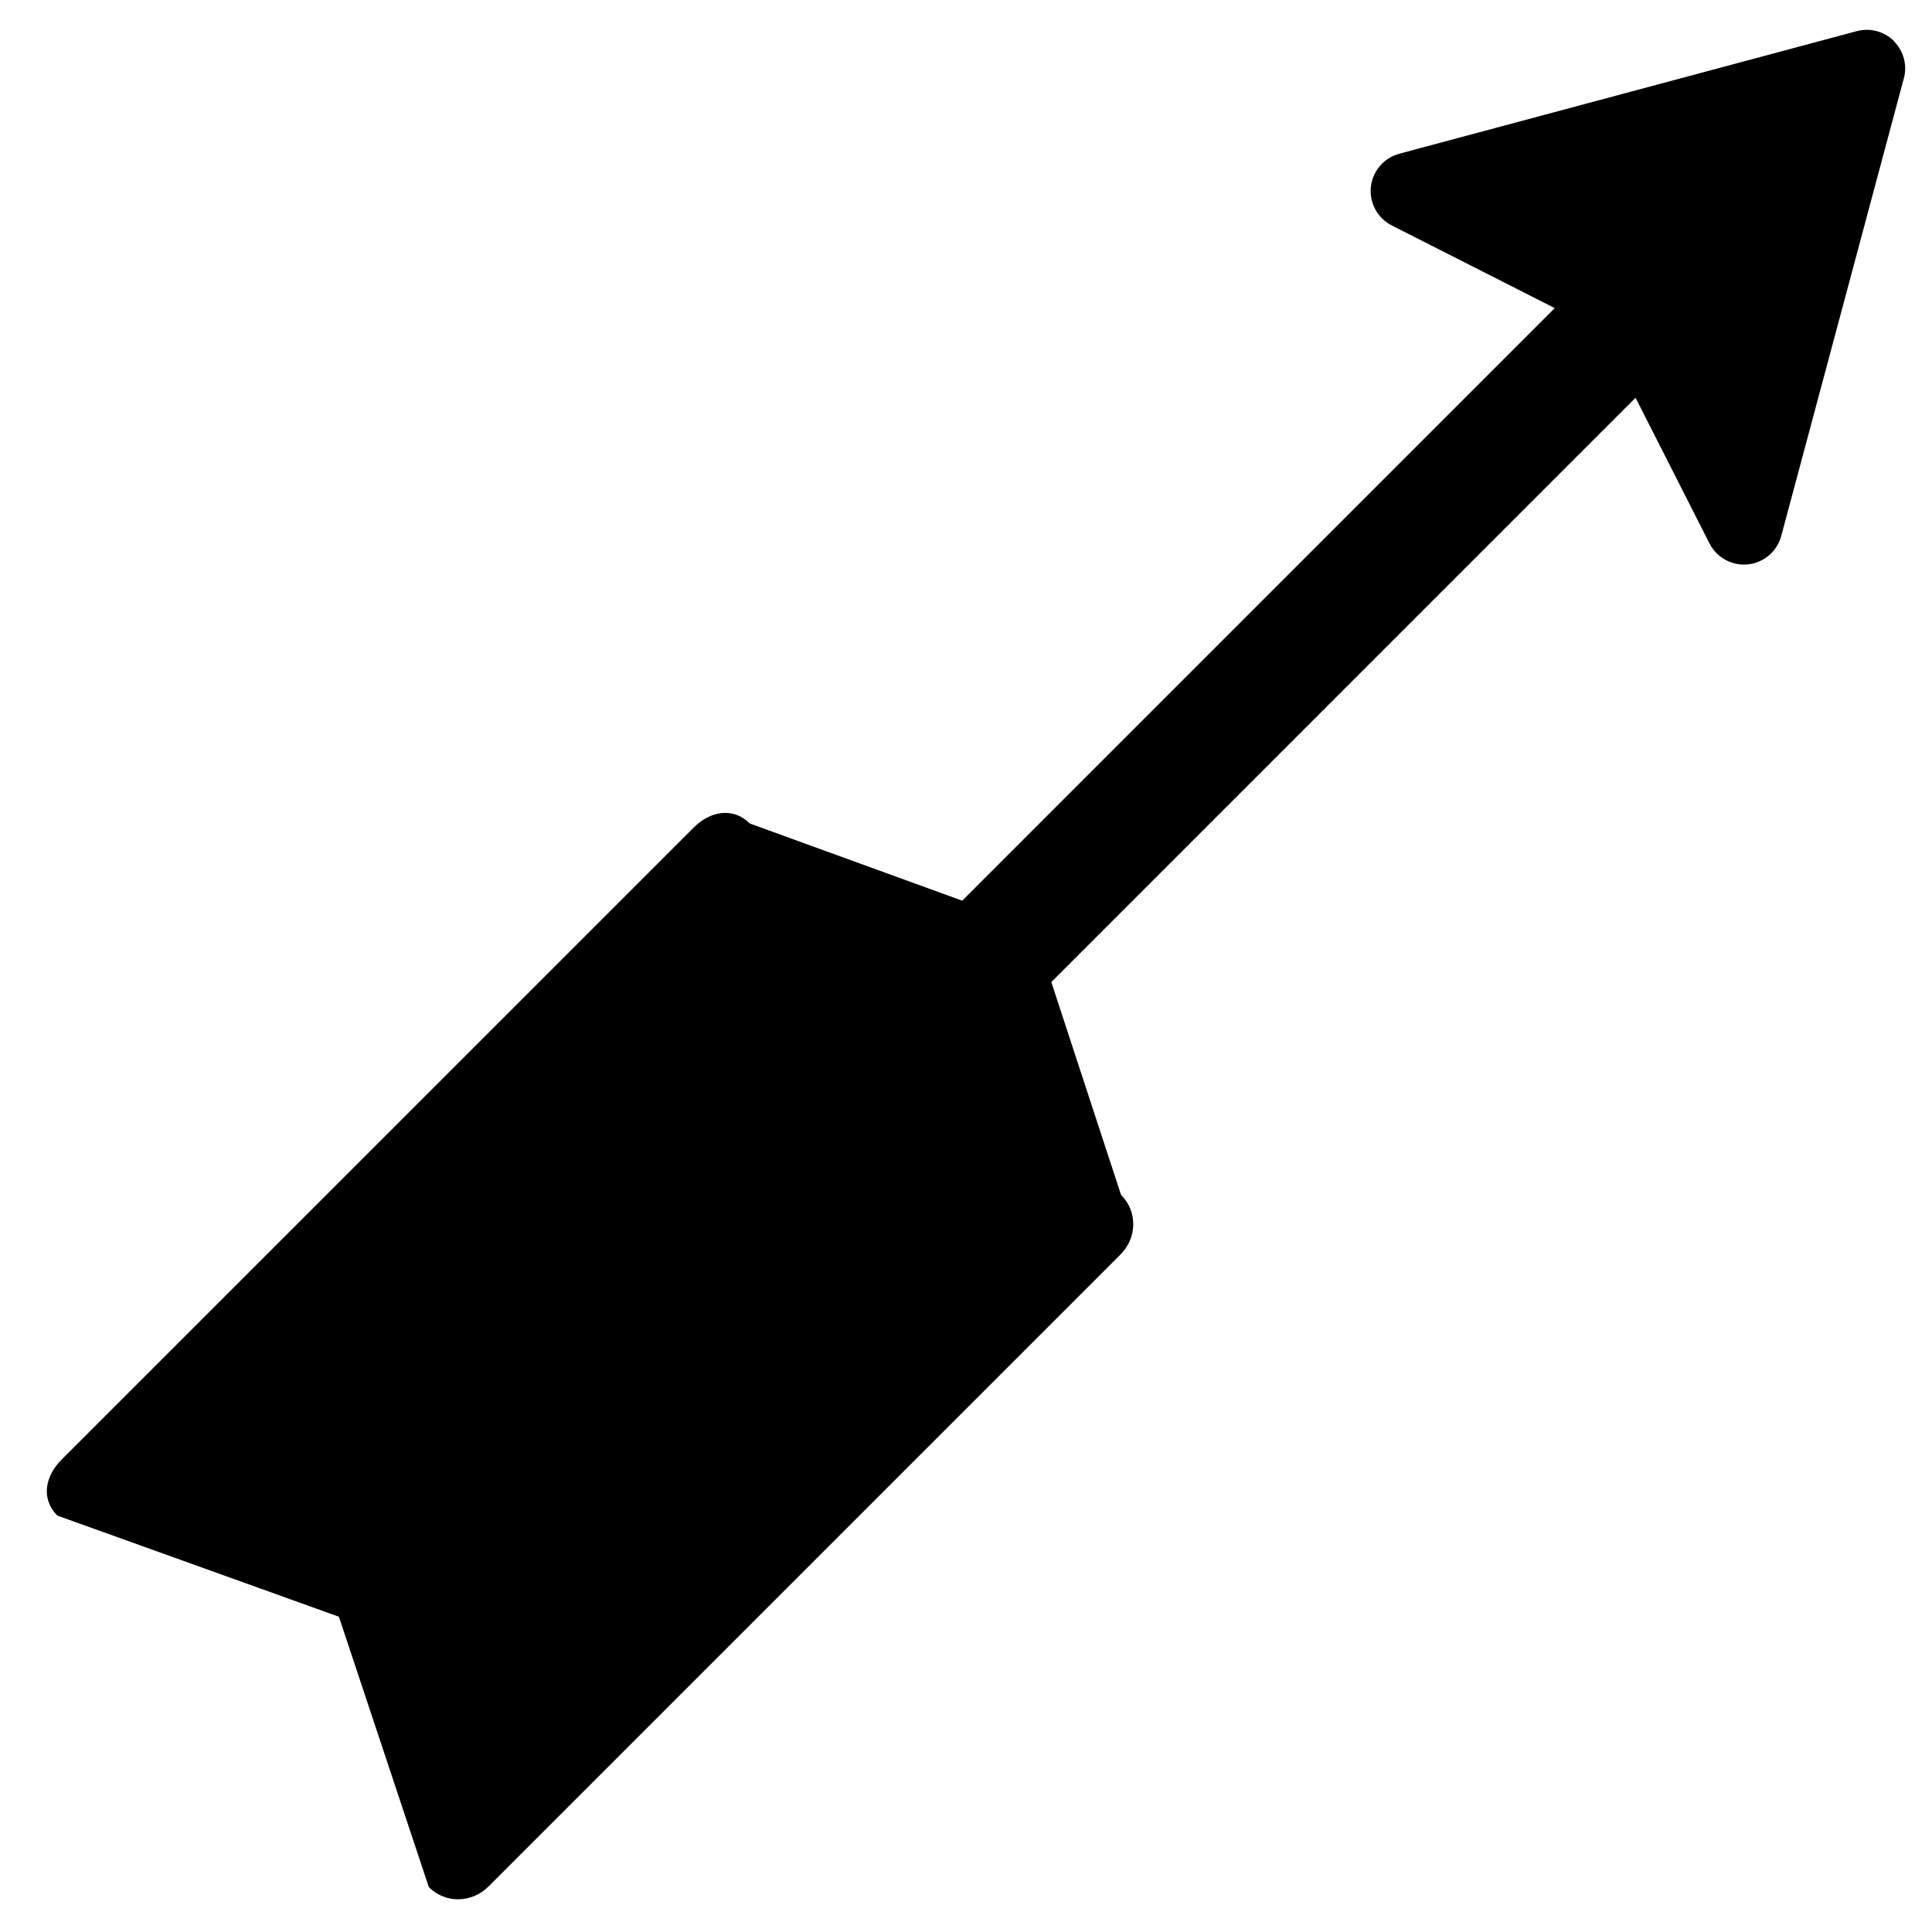 <!-- Generated by IcoMoon.io -->
<svg version="1.1" xmlns="http://www.w3.org/2000/svg" width="32" height="32" viewBox="0 0 32 32">
<title>wind-vane</title>
<path d="M31.372 0.682c-0.162-0.162-0.398-0.226-0.619-0.166l-7.576 2.030c-0.111 0.030-0.209 0.088-0.287 0.166-0.102 0.102-0.169 0.237-0.184 0.386-0.027 0.264 0.11 0.517 0.348 0.637l2.697 1.368-9.814 9.815-3.517-1.278c-0.275-0.275-0.655-0.209-0.93 0.067l-10.47 10.469c-0.275 0.275-0.345 0.652-0.070 0.927l4.663 1.675 1.49 4.479c0.275 0.275 0.712 0.265 0.987-0.010l10.469-10.469c0.275-0.275 0.285-0.712 0.009-0.987l-1.155-3.525 9.677-9.678 1.224 2.412c0.12 0.237 0.374 0.375 0.637 0.348 0.149-0.015 0.285-0.083 0.386-0.184 0.078-0.078 0.136-0.176 0.166-0.287l2.030-7.577c0.061-0.22-0.003-0.456-0.165-0.618z"></path>
</svg>
